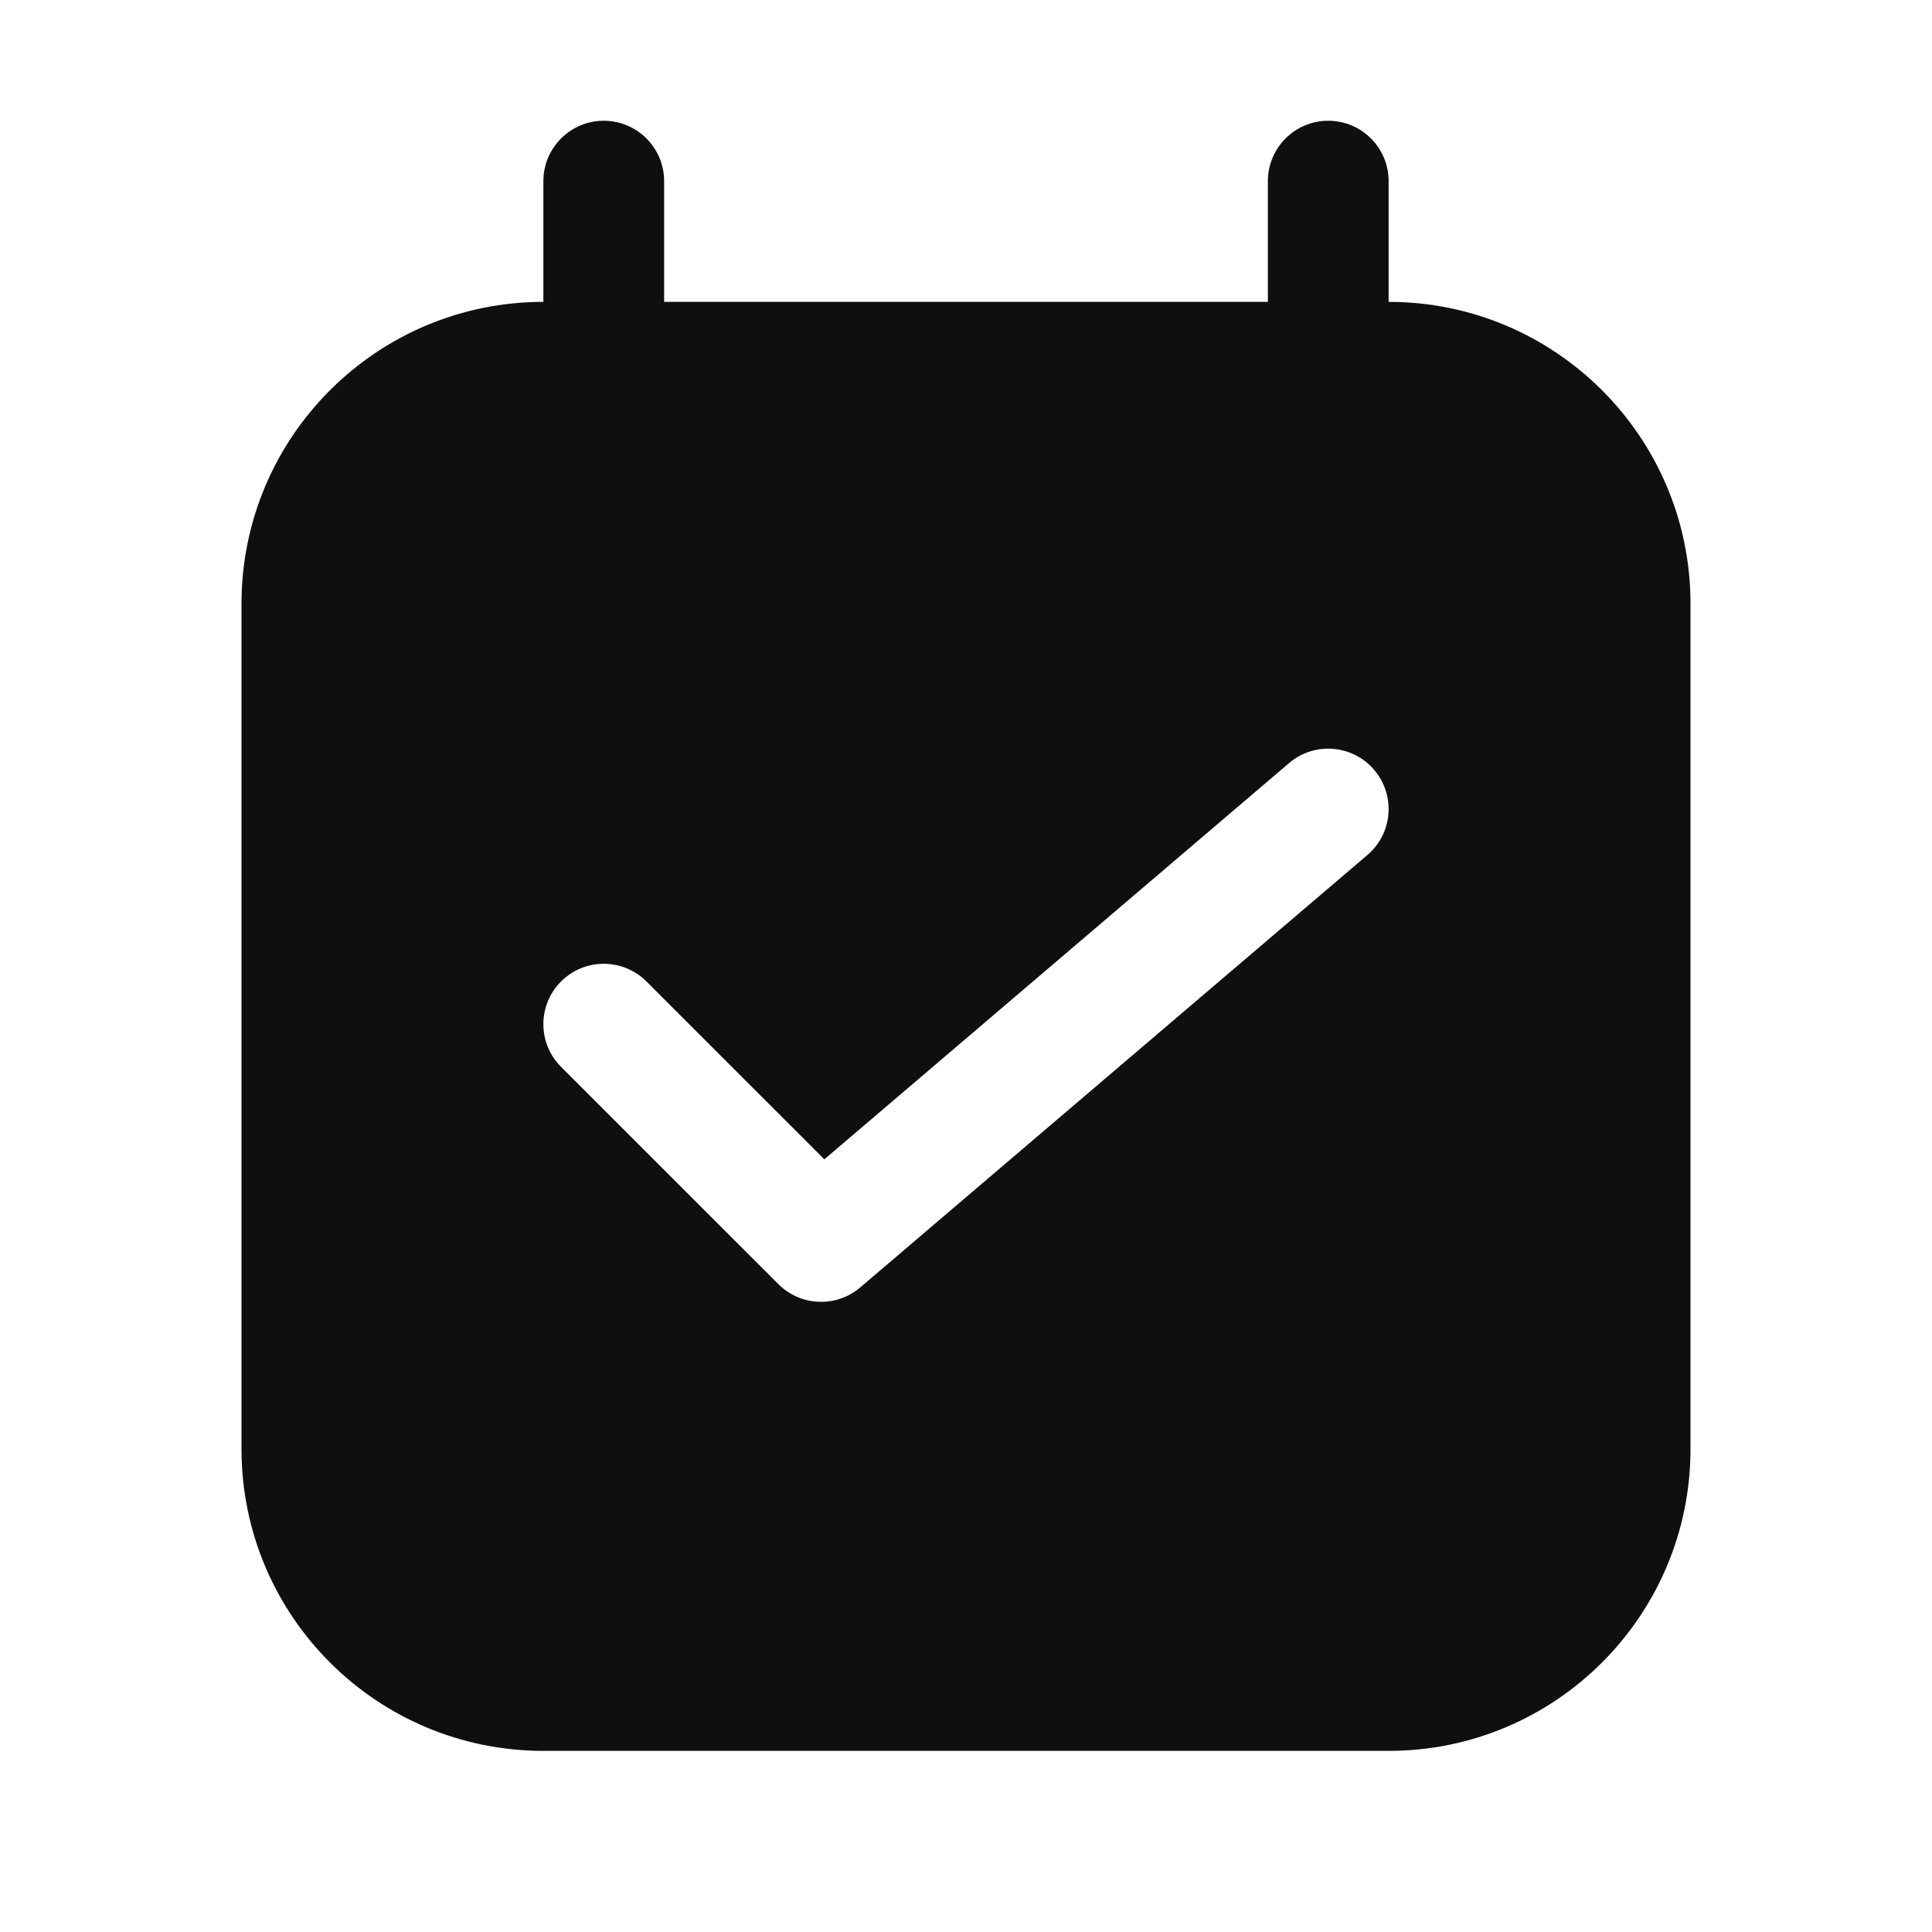 <svg width="32" height="32" viewBox="0 0 32 32" fill="none" xmlns="http://www.w3.org/2000/svg">
<path d="M10 2C10.552 2 11 2.448 11 3V5H21V3C21 2.448 21.448 2 22 2C22.552 2 23 2.448 23 3V5C25.761 5 28 7.239 28 10V24C28 26.761 25.761 29 23 29H9C6.239 29 4 26.761 4 24V10C4 7.239 6.239 5 9 5V3C9 2.448 9.448 2 10 2ZM22.649 14.161C23.069 13.803 23.119 13.172 22.761 12.752C22.403 12.331 21.771 12.281 21.351 12.639L13.654 19.202L10.707 16.256C10.316 15.866 9.683 15.866 9.293 16.256C8.902 16.647 8.902 17.28 9.293 17.671L12.893 21.27C13.262 21.638 13.852 21.662 14.249 21.323L22.649 14.161Z" fill="#0F0F0F"/>
</svg>
